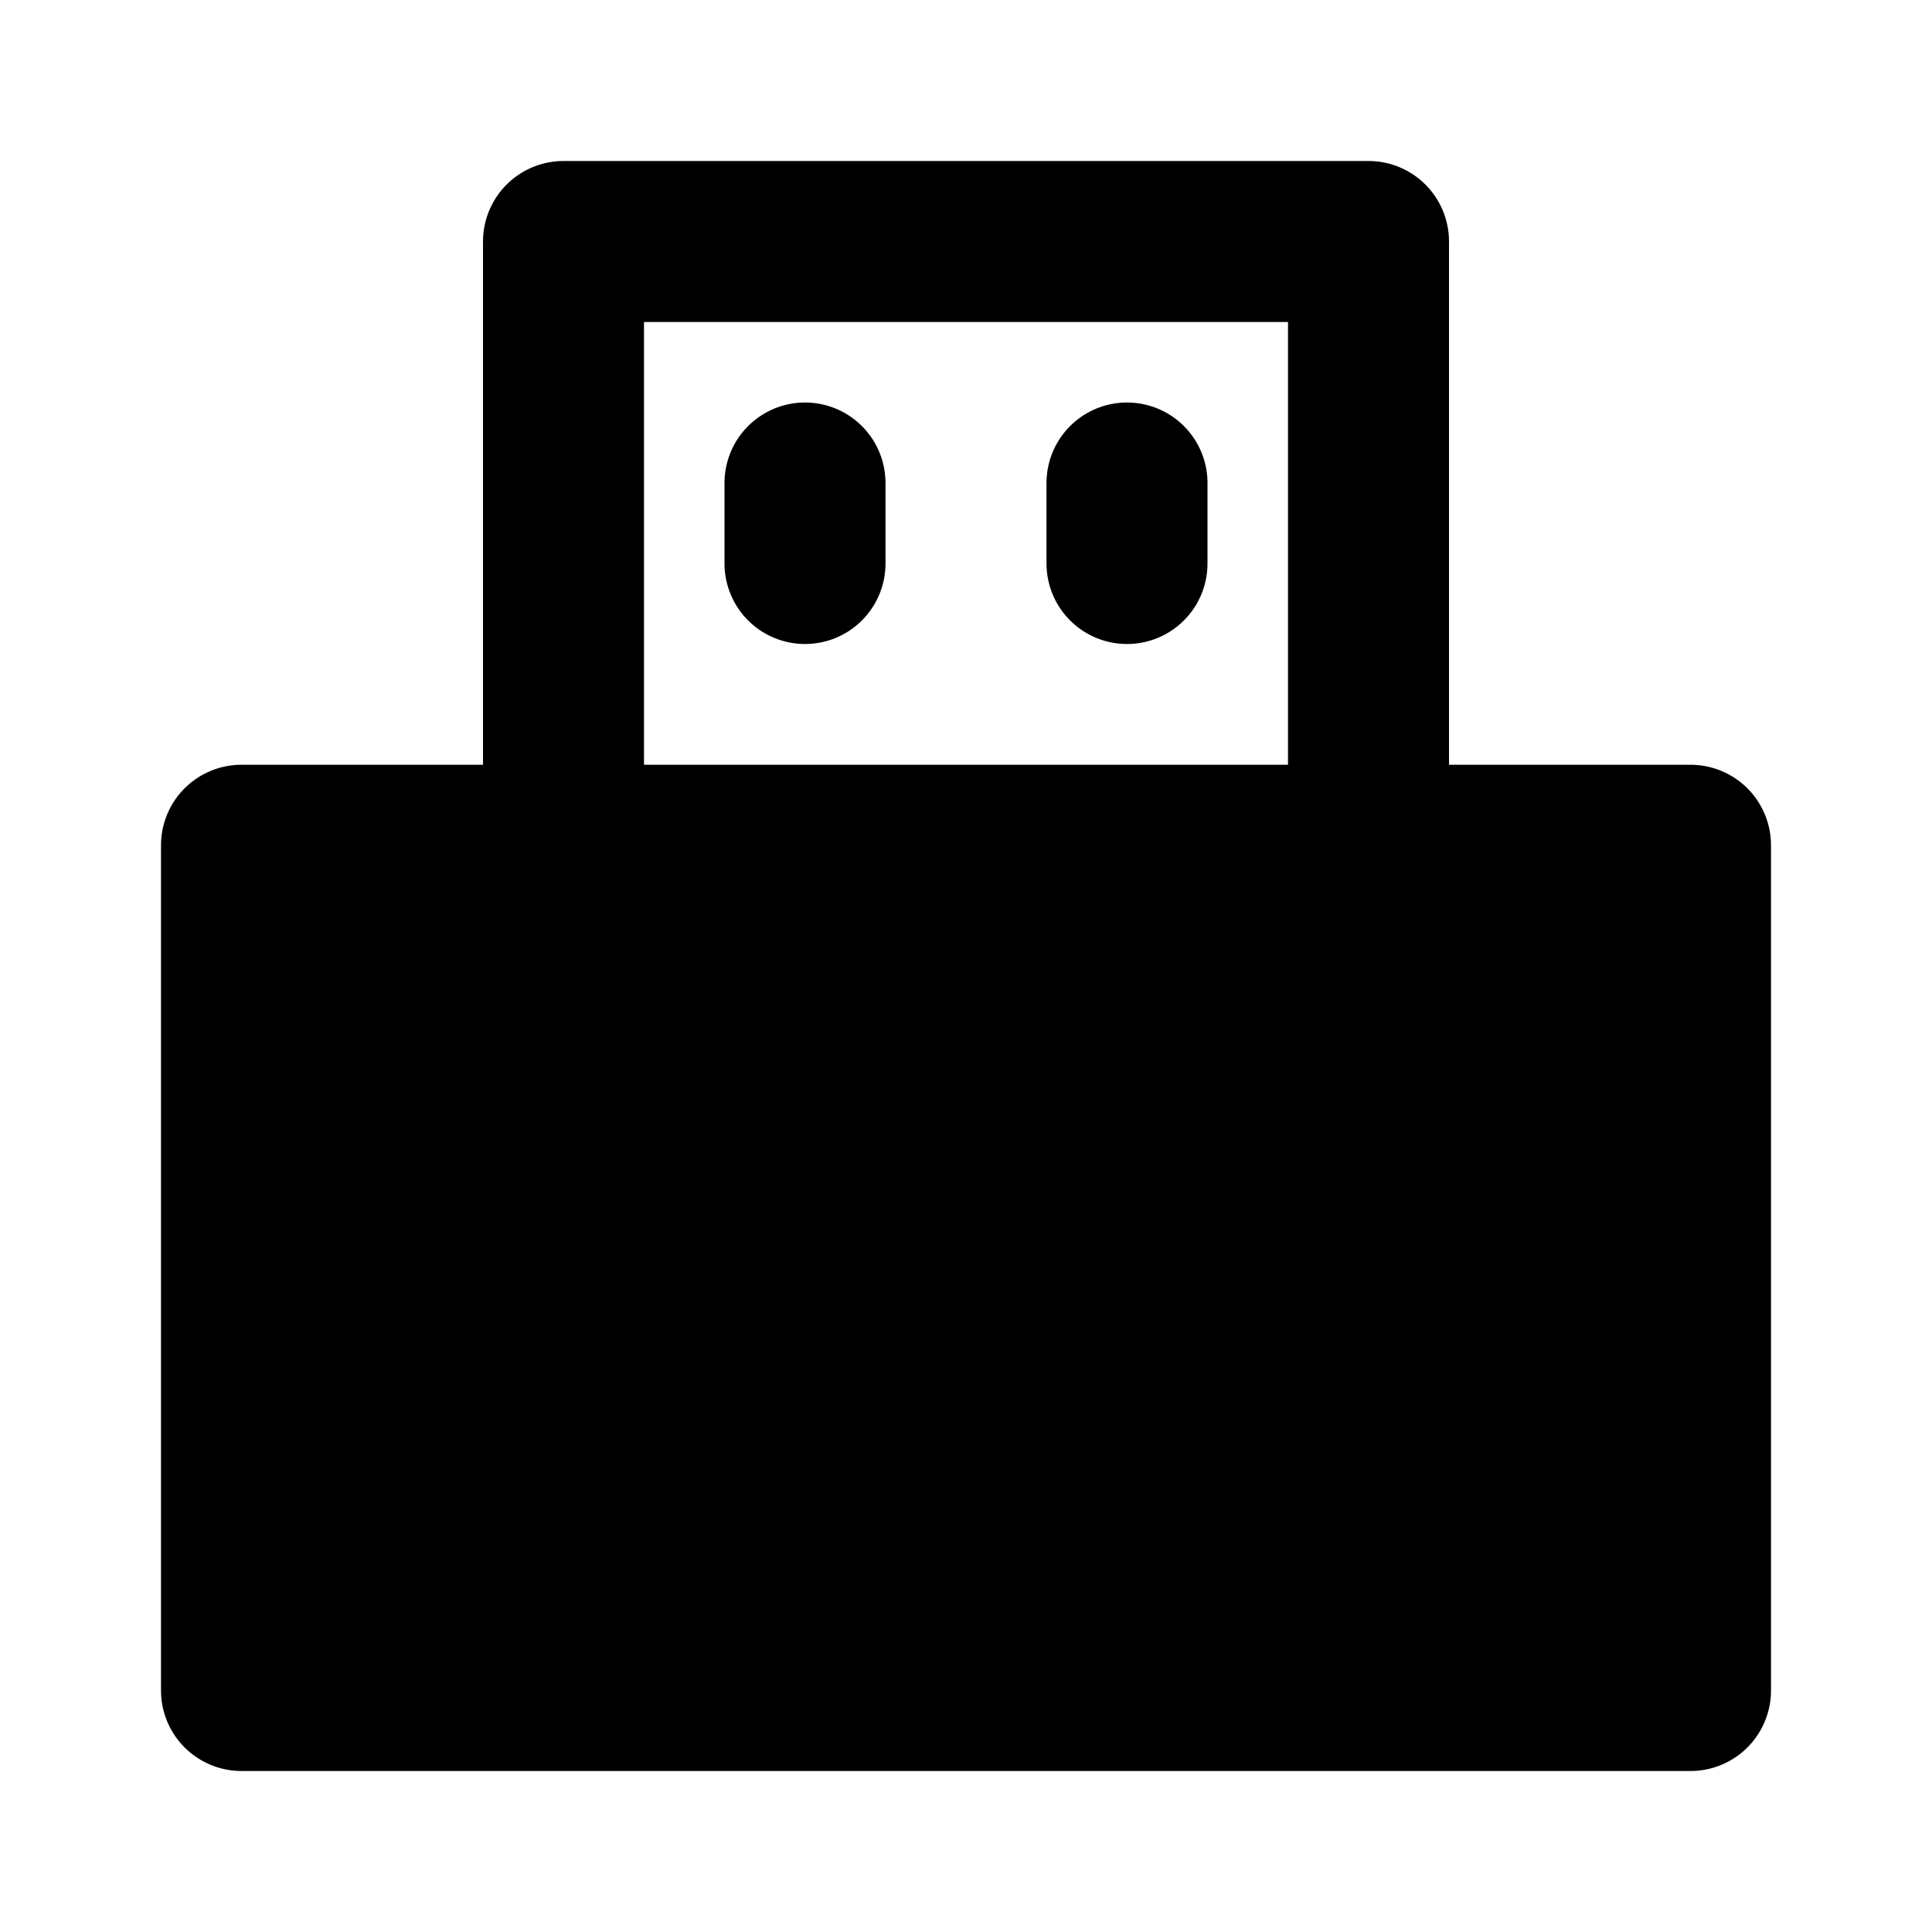 <svg xmlns="http://www.w3.org/2000/svg" width="1em" height="1em" viewBox="0 0 48 48"><g fill="none" stroke="currentColor" stroke-linejoin="round" stroke-width="4"><path fill="currentColor" d="M42 21H6v21h36z"/><path stroke-linecap="round" d="M14 21V6h20v15m-14-9v2m8-2v2"/></g></svg>